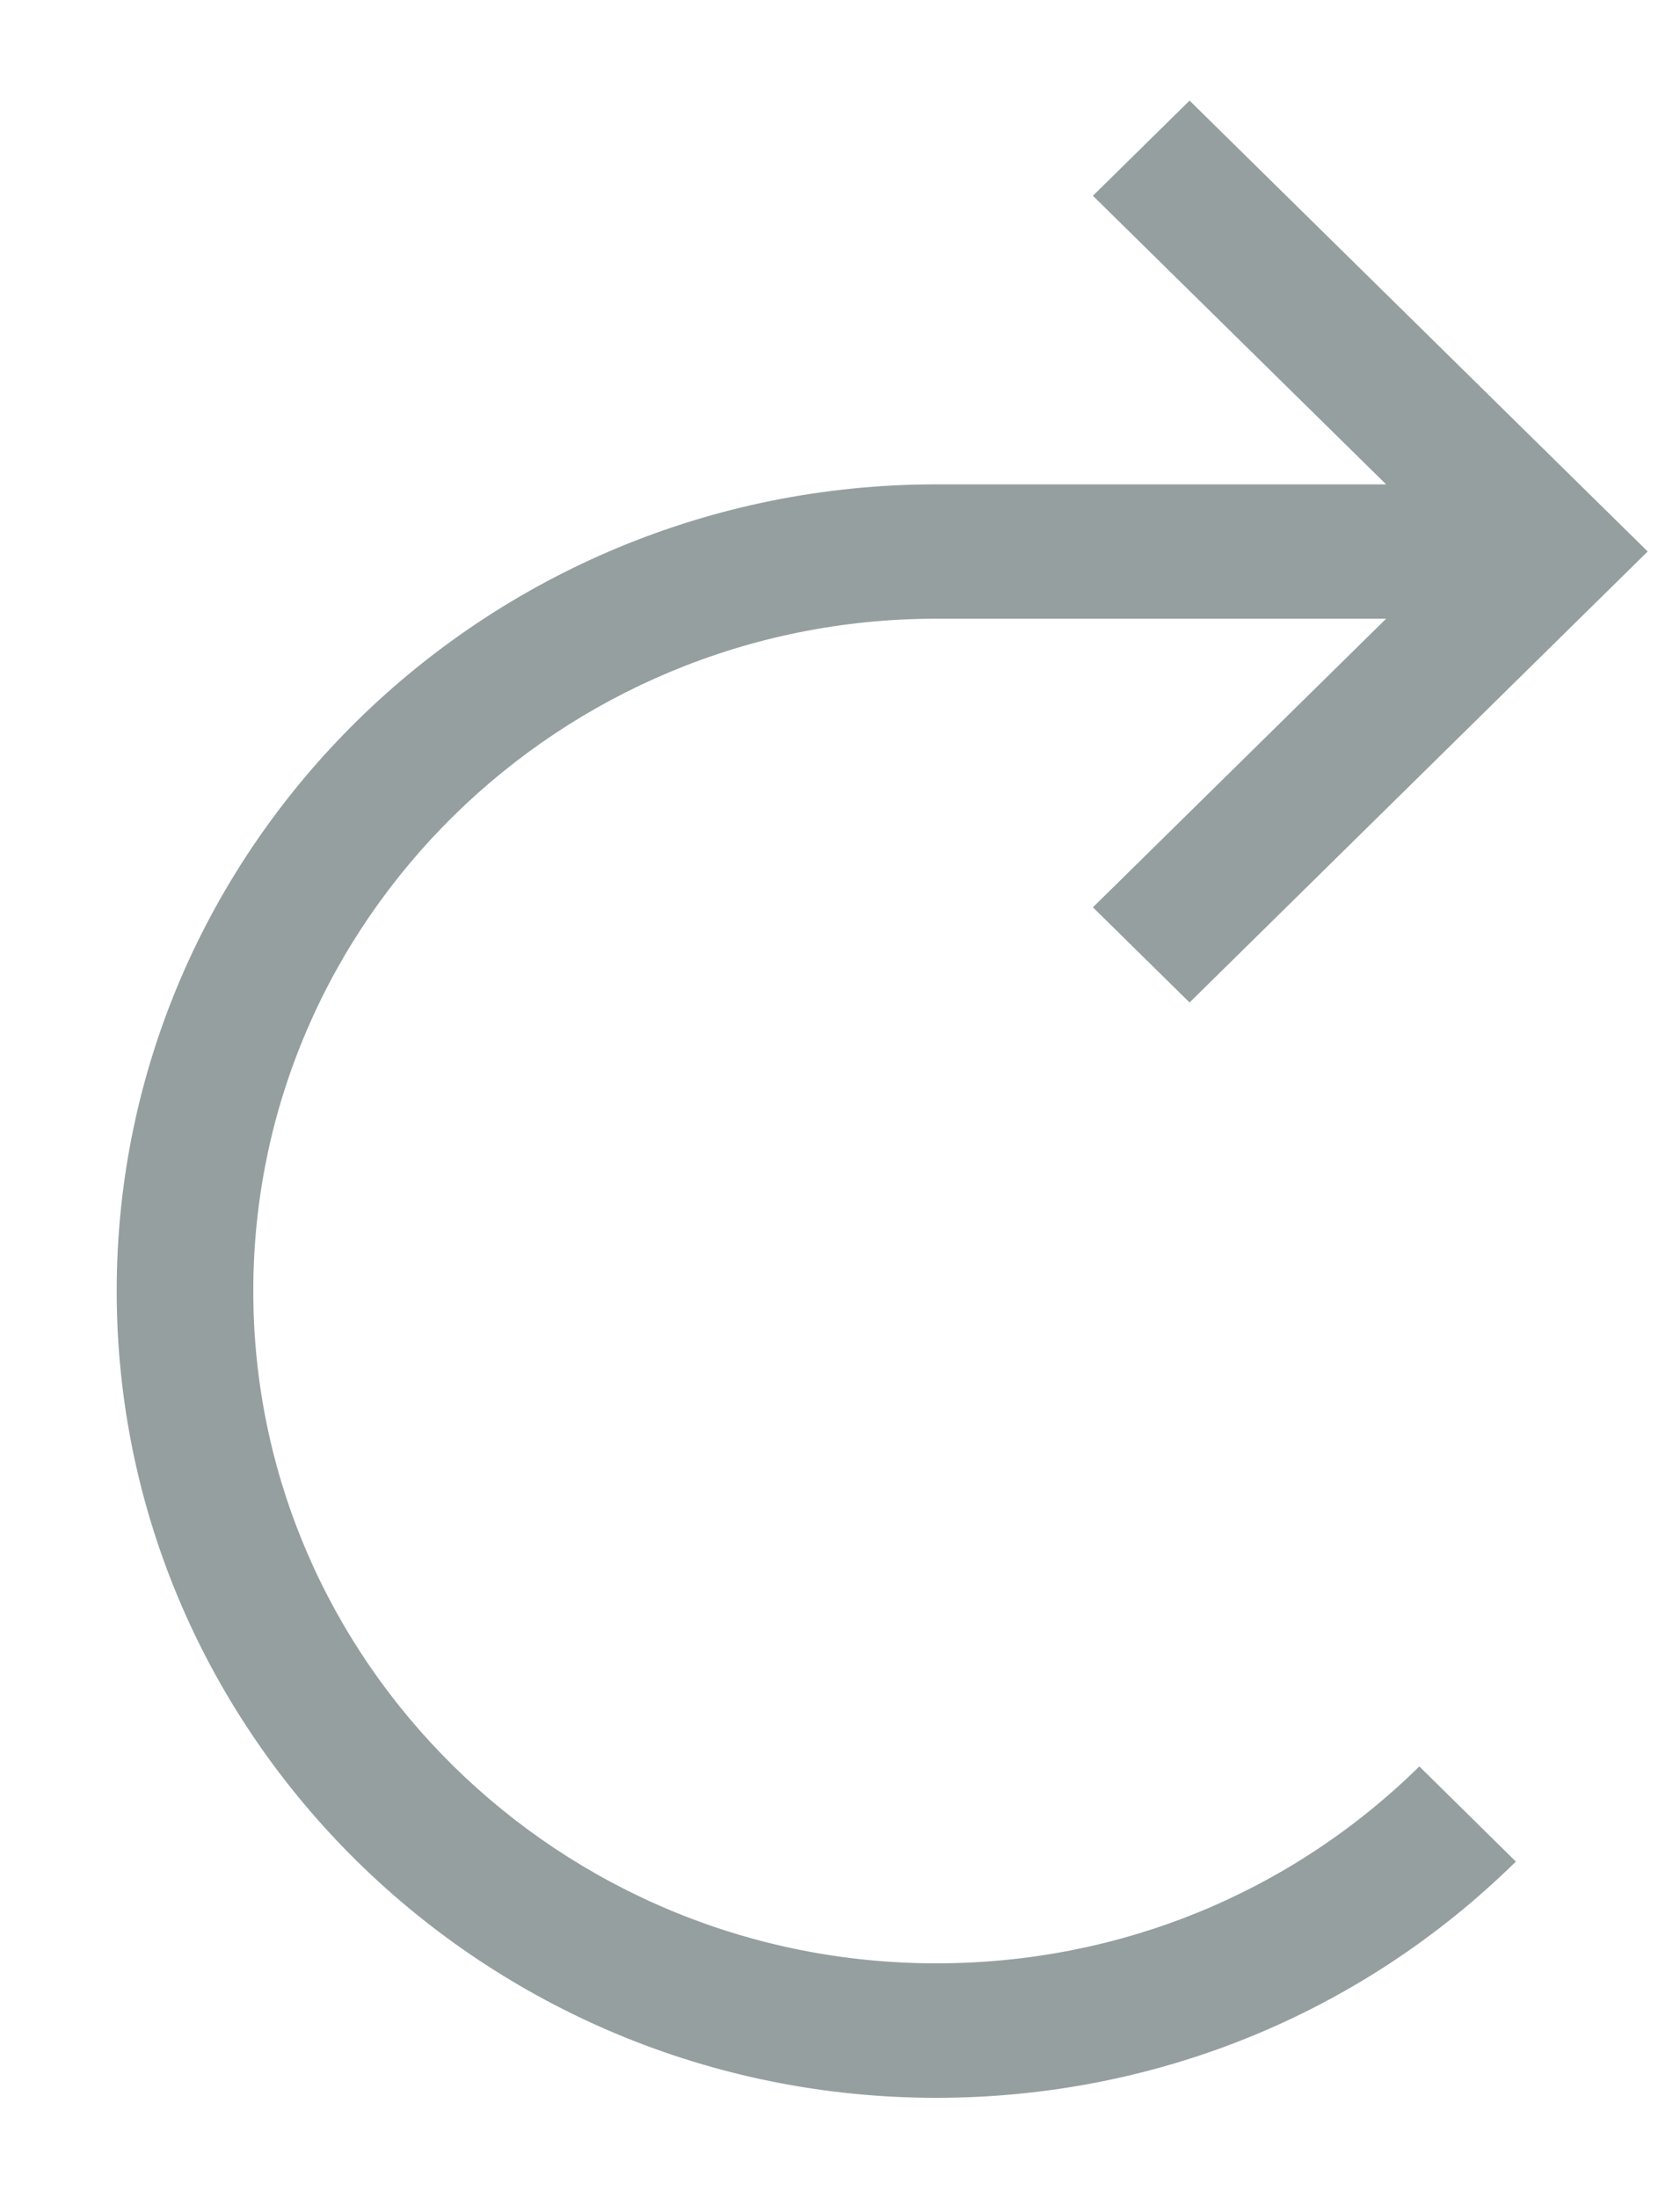 <?xml version="1.0" encoding="UTF-8" standalone="no"?>
<svg width="13px" height="17px" viewBox="0 0 13 17" version="1.1" xmlns="http://www.w3.org/2000/svg" xmlns:xlink="http://www.w3.org/1999/xlink" xmlns:sketch="http://www.bohemiancoding.com/sketch/ns">
    <!-- Generator: Sketch 3.4.3 (16618) - http://www.bohemiancoding.com/sketch -->
    <title>reset-revert</title>
    <desc>Created with Sketch.</desc>
    <defs></defs>
    <g id="Page-1" stroke="none" stroke-width="1" fill="none" fill-rule="evenodd" sketch:type="MSPage">
        <g id="List-View-–-Bare-Metal-Copy-6" sketch:type="MSArtboardGroup" transform="translate(-1264, -606)" fill="#959F9F">
            <g id="AppCard1-Copy-4-+-containerServiceIcon-Copy-Copy-Copy-Copy-Copy" sketch:type="MSLayerGroup" transform="translate(1161, 420)">
                <g id="AppCard1-Copy-4" sketch:type="MSShapeGroup">
                    <g id="reset-revert" transform="translate(109.903, 194.778) scale(-1, 1) rotate(-270) translate(-109.903, -194.778) translate(101.903, 188.778)">
                        <path d="M9.207,-2.48689958e-14 C5.766,-2.48689958e-14 2.968,2.845 2.968,6.342 L2.968,9.823 L0.736,7.554 L-2.66453526e-15,8.302 L3.487,11.847 L6.975,8.302 L6.239,7.554 L4.007,9.823 L4.007,6.342 C4.007,3.428 6.34,1.057 9.207,1.057 C12.074,1.057 14.406,3.428 14.406,6.342 C14.406,7.754 13.865,9.081 12.883,10.08 L13.619,10.827 C14.797,9.629 15.446,8.036 15.446,6.342 C15.446,2.845 12.647,-2.48689958e-14 9.207,-2.48689958e-14 L9.207,-2.48689958e-14 Z" id="Shape"></path>
                    </g>
                </g>
            </g>
        </g>
    </g>
</svg>